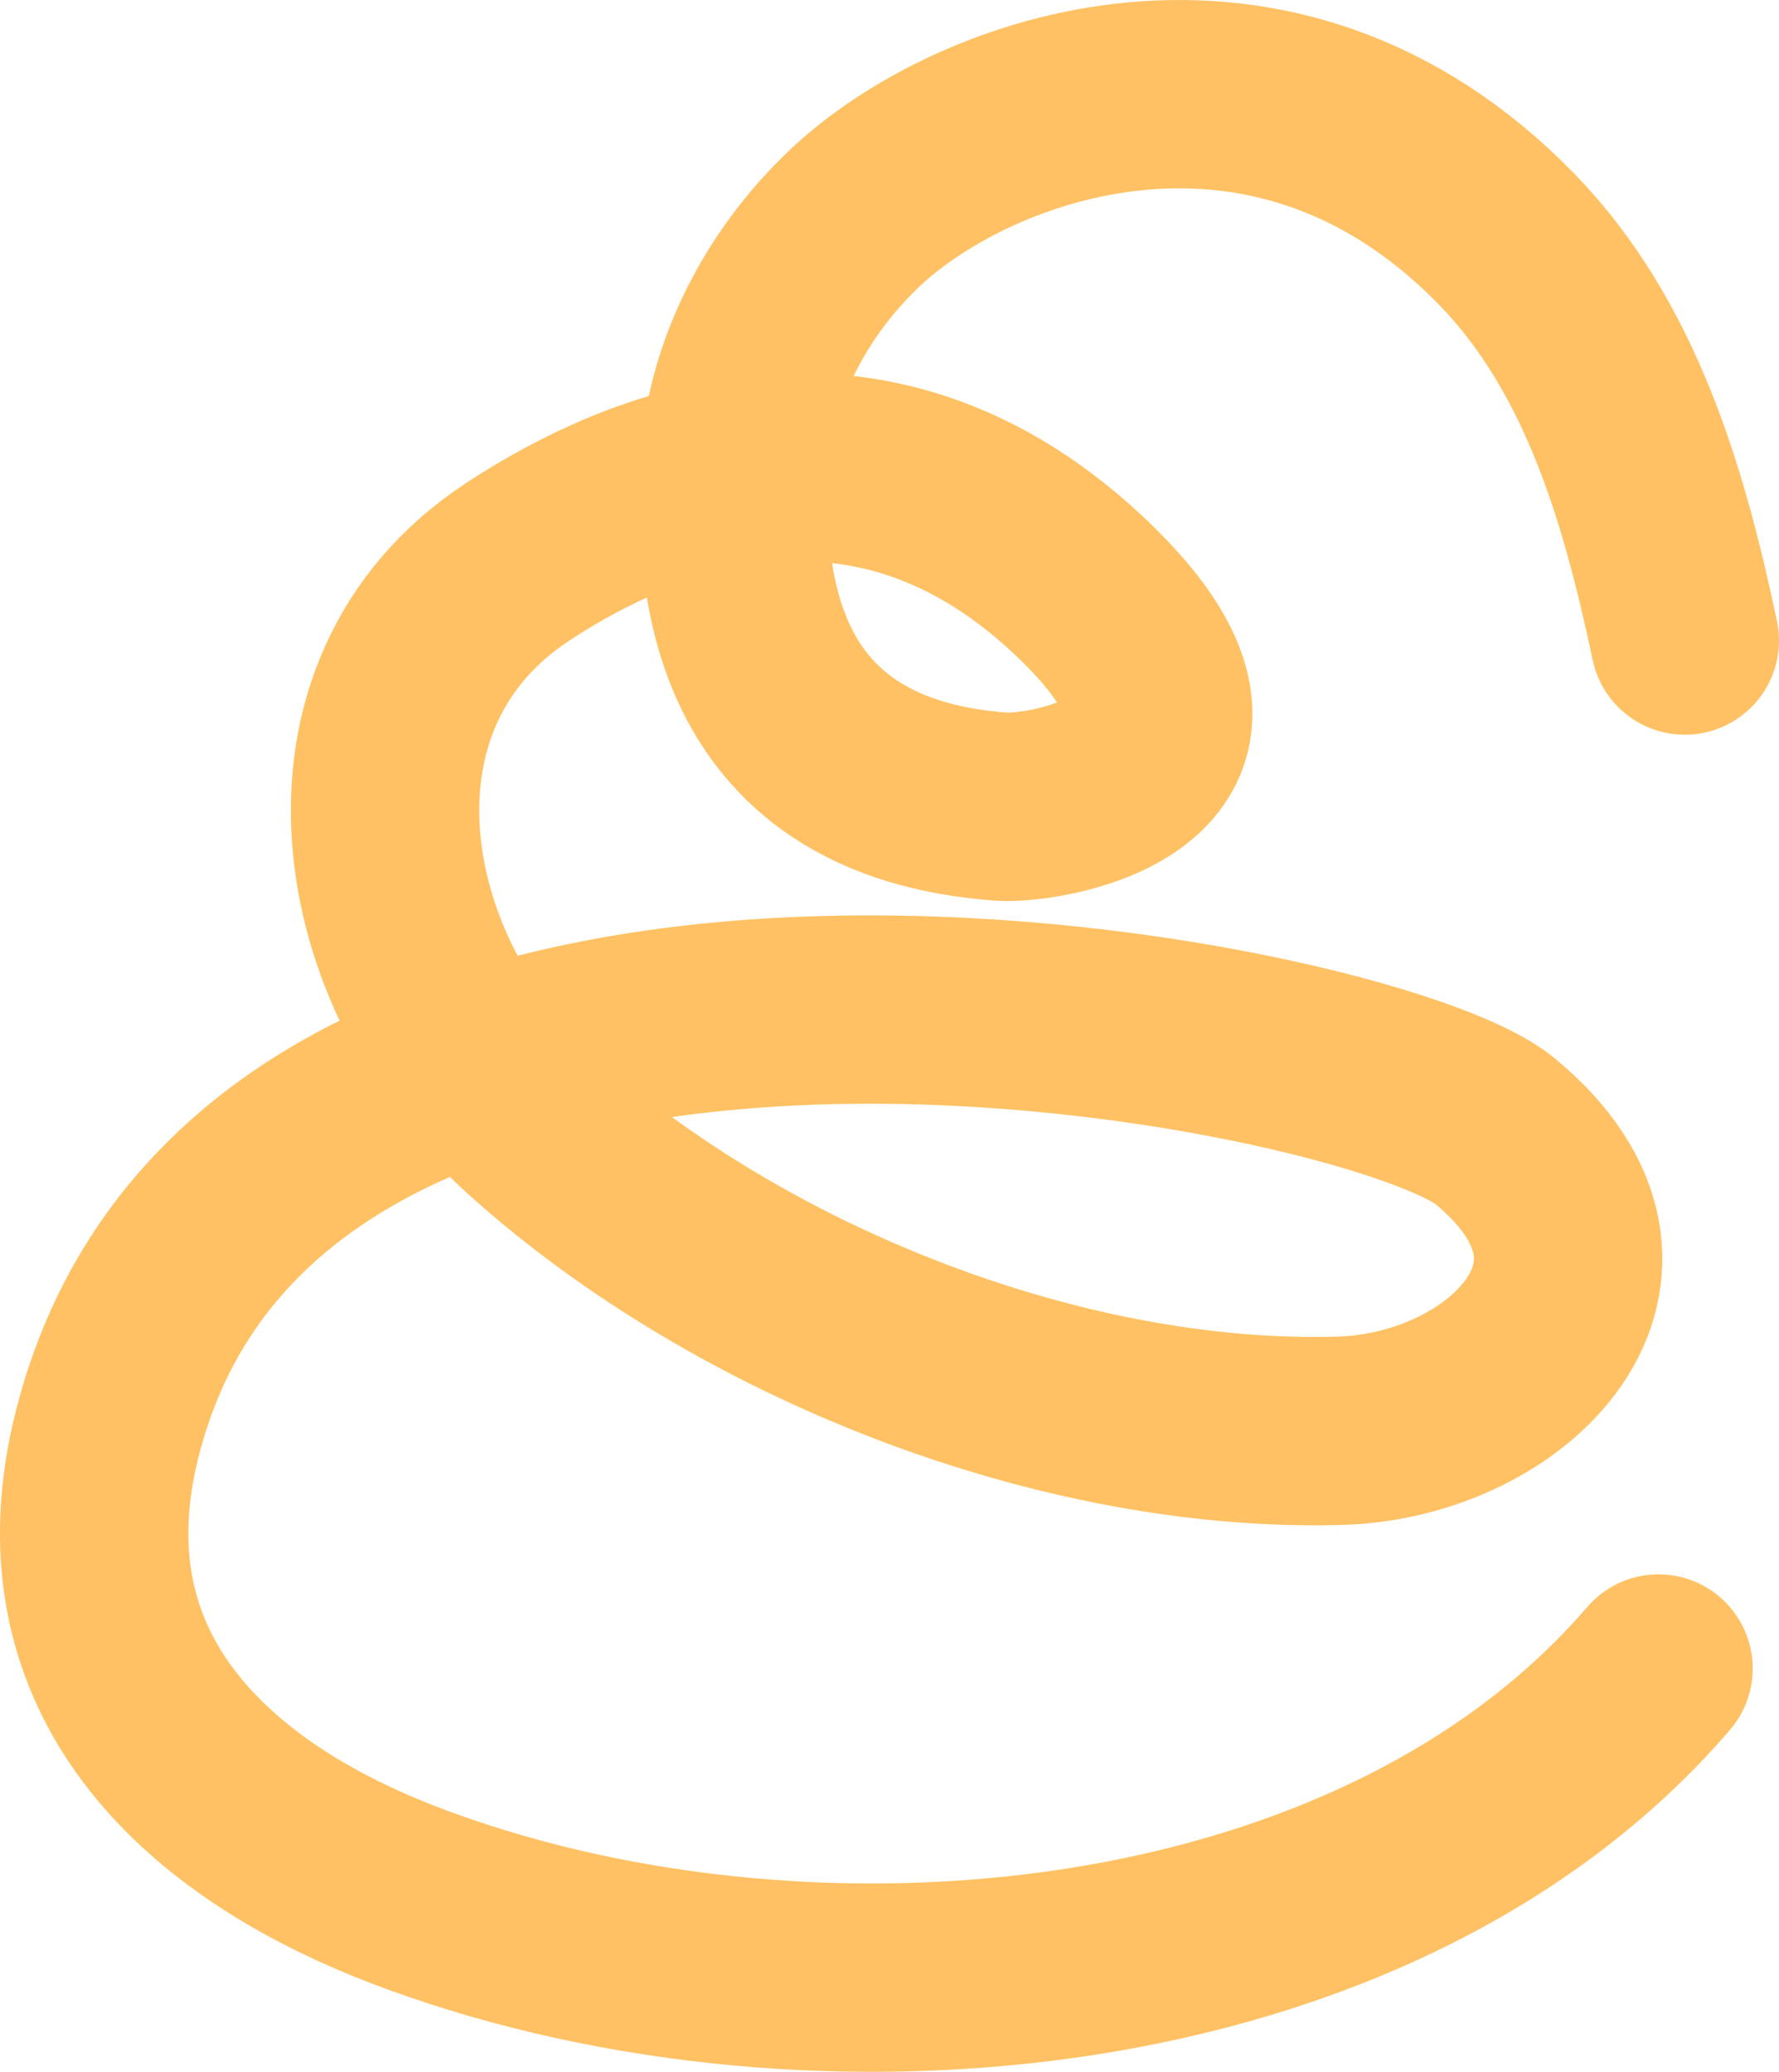 <svg width="170" height="198" viewBox="0 0 170 198" fill="none" xmlns="http://www.w3.org/2000/svg">
<path d="M161 61.216C158.059 47.301 153.919 33.103 144.02 22.906C121.601 -0.197 93.094 10.115 81.759 20.771C74.755 27.358 70.149 36.553 70.072 46.176C69.996 55.8 70.951 75.276 95.684 77.09C100.03 77.411 122.006 73.777 103.154 56.014C81.285 35.406 58.156 47.997 49.487 53.681C30.246 66.296 34.691 92.955 50.747 107.421C70.844 125.536 101.565 137.516 128.071 136.735C144.203 136.254 159.014 121.466 142.882 108.117C131.164 98.417 25.823 77.51 10.355 136.598C2.449 166.784 31.338 178.458 40.145 181.678C77.856 195.463 131.623 190.713 158.487 159.456" stroke="#FFC163" stroke-width="18" stroke-miterlimit="10" stroke-linecap="round"/>
</svg>
